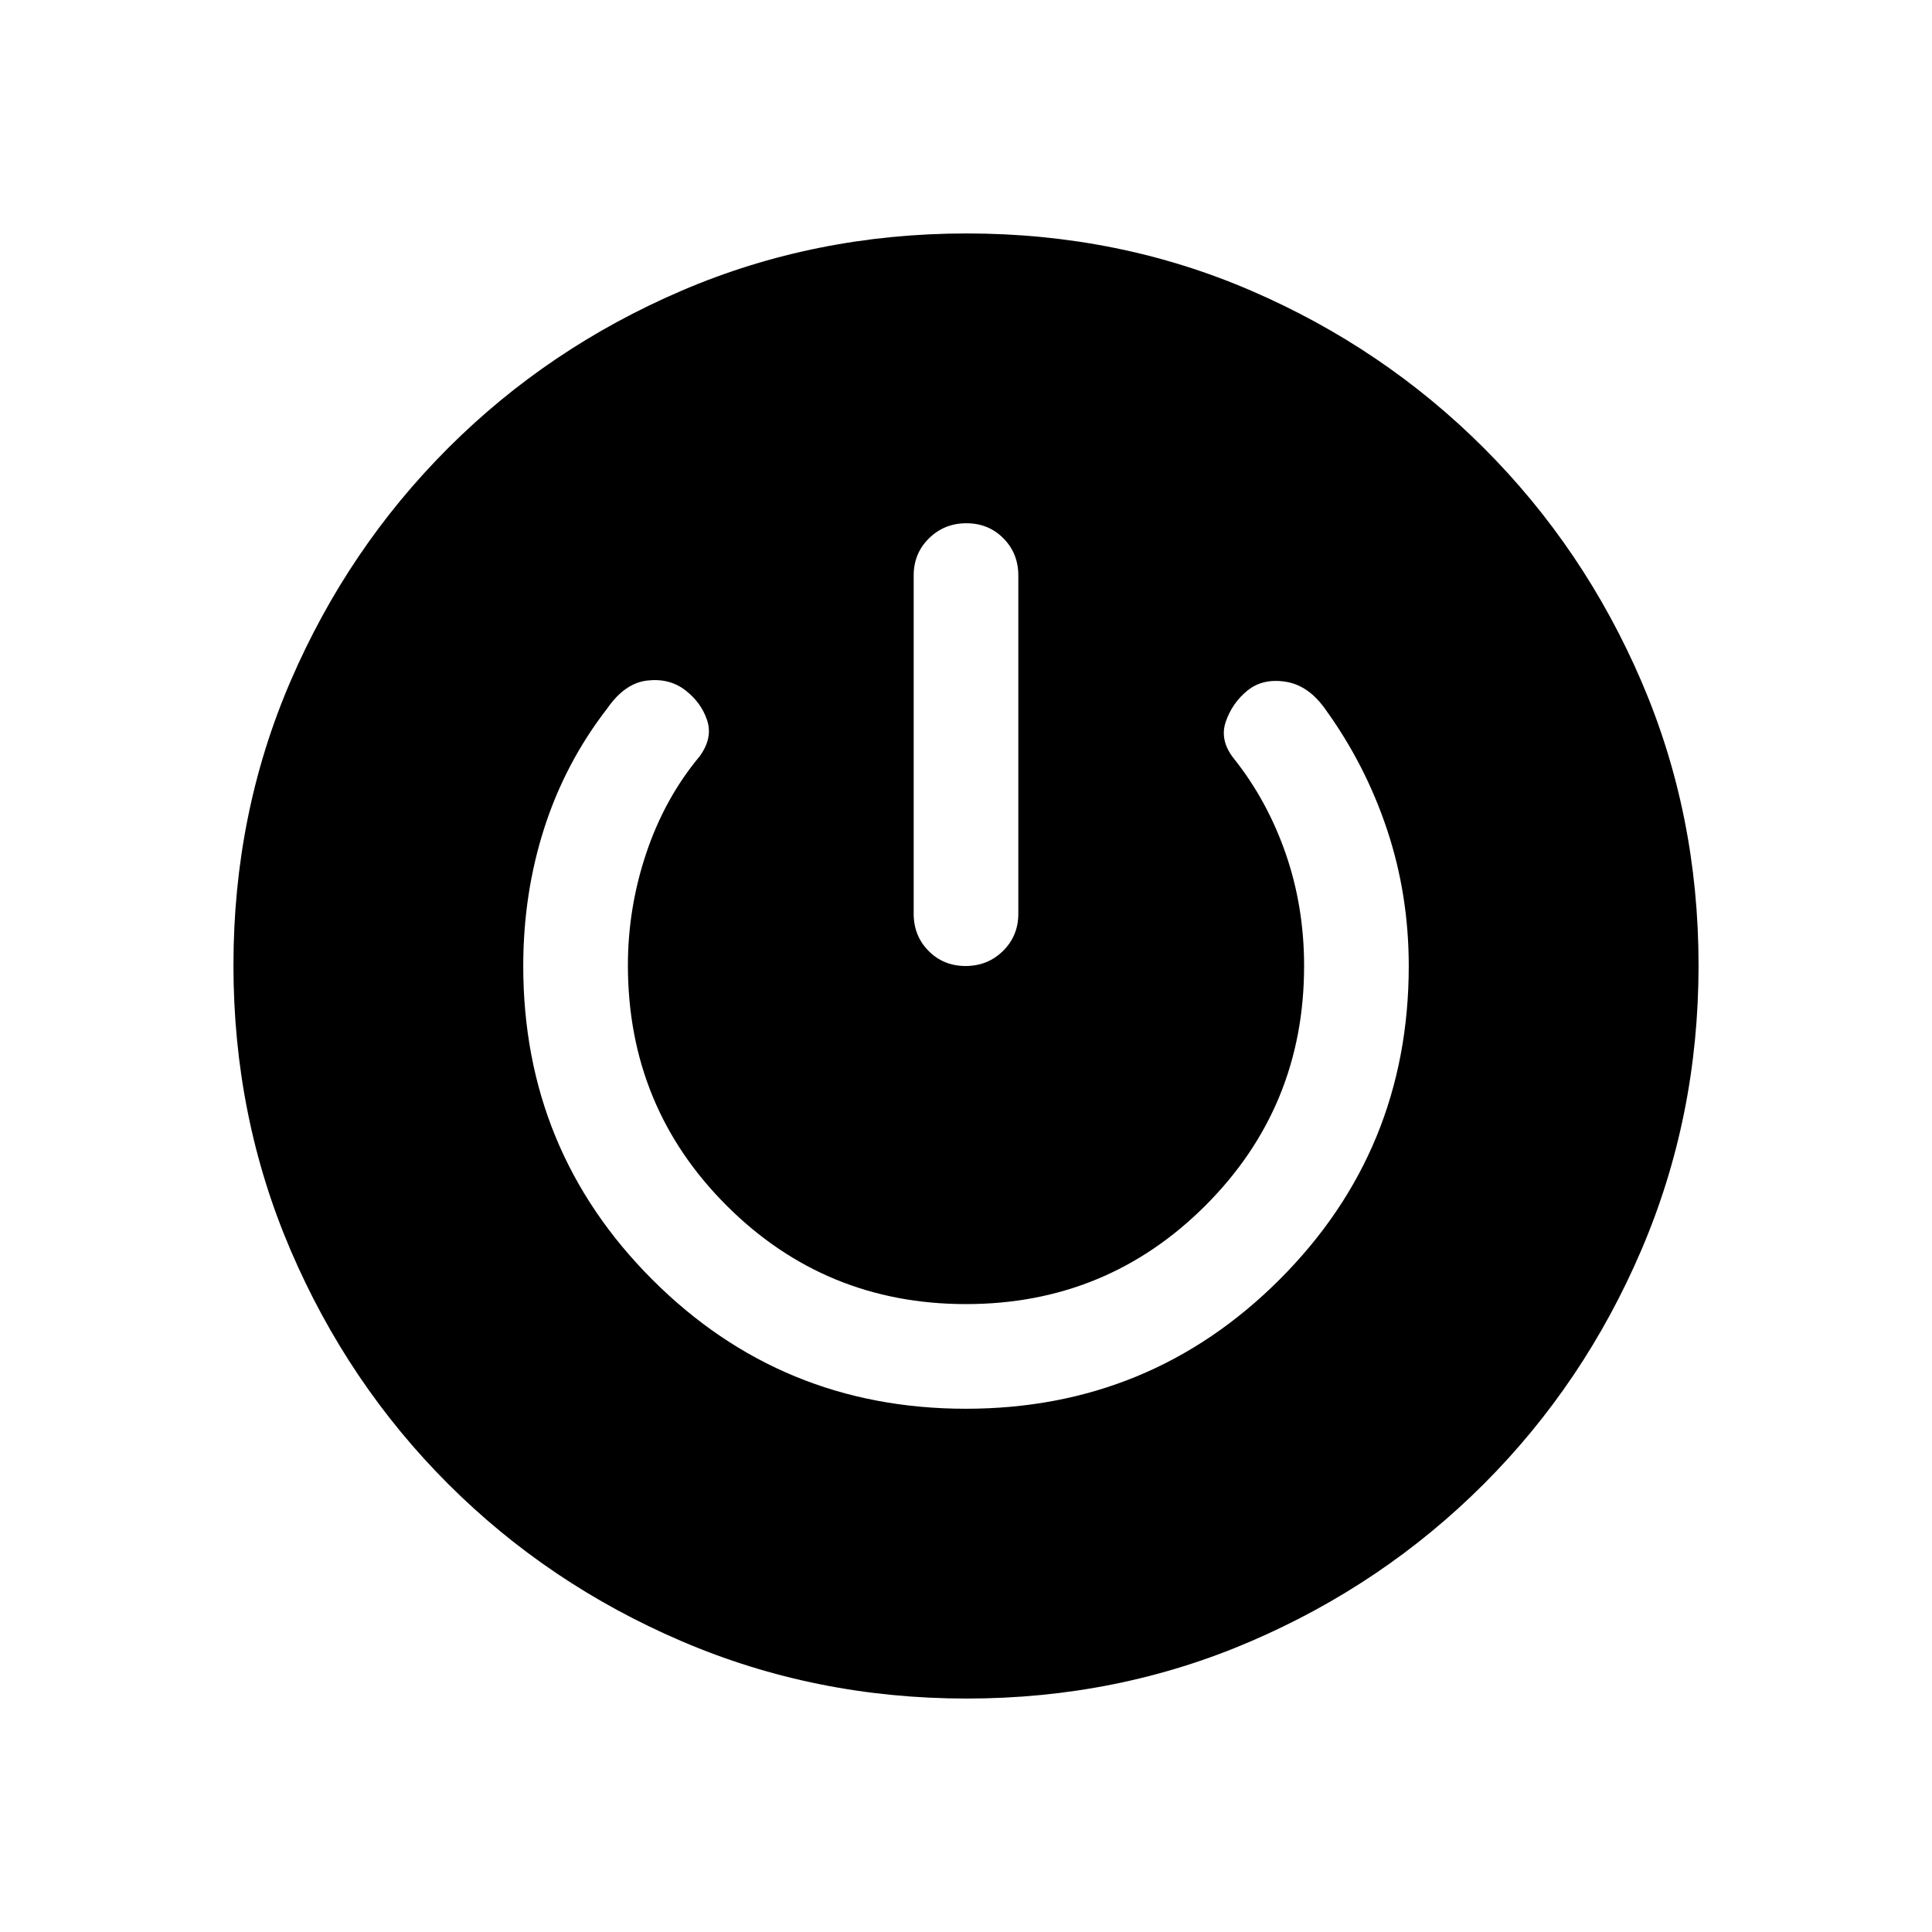 <svg xmlns="http://www.w3.org/2000/svg" height="20" viewBox="0 -960 960 960" width="20"><path d="M480.34-116q-75.11 0-141.48-28.42-66.37-28.42-116.18-78.21-49.81-49.79-78.25-116.09Q116-405.01 116-480.39q0-75.38 28.42-141.25t78.21-115.68q49.79-49.81 116.09-78.25Q405.01-844 480.39-844q75.38 0 141.25 28.42t115.68 78.21q49.81 49.79 78.25 115.85Q844-555.45 844-480.34q0 75.11-28.42 141.48-28.42 66.37-78.21 116.18-49.79 49.81-115.85 78.25Q555.45-116 480.34-116Zm-.43-144q91.63 0 155.86-64.17Q700-388.33 700-480q0-35.45-10.8-67.84t-30.89-60.08q-8.31-11.62-19.58-13.35-11.27-1.73-18.81 4.35-7.54 6.07-10.8 15.42-3.27 9.35 4.03 18.5 16.54 20.77 25.7 47.14Q648-509.49 648-480q0 70-49 119t-119 49q-70 0-119-49t-49-119.35q0-28.57 9.15-55.8 9.16-27.24 26.47-48 6.69-9.16 3.73-18-2.96-8.85-10.89-14.93-7.92-6.07-18.98-4.75-11.07 1.33-19.79 13.91-20.82 26.91-31.26 59.42Q260-516 260-480q0 91.67 64.14 155.83Q388.28-260 479.91-260Zm.29-440q-10.97 0-18.58 7.48Q454-685.05 454-674v168q0 11.05 7.42 18.53 7.42 7.47 18.38 7.47 10.97 0 18.58-7.47Q506-494.95 506-506v-168q0-11.05-7.42-18.52-7.42-7.48-18.38-7.48Z"/></svg>
